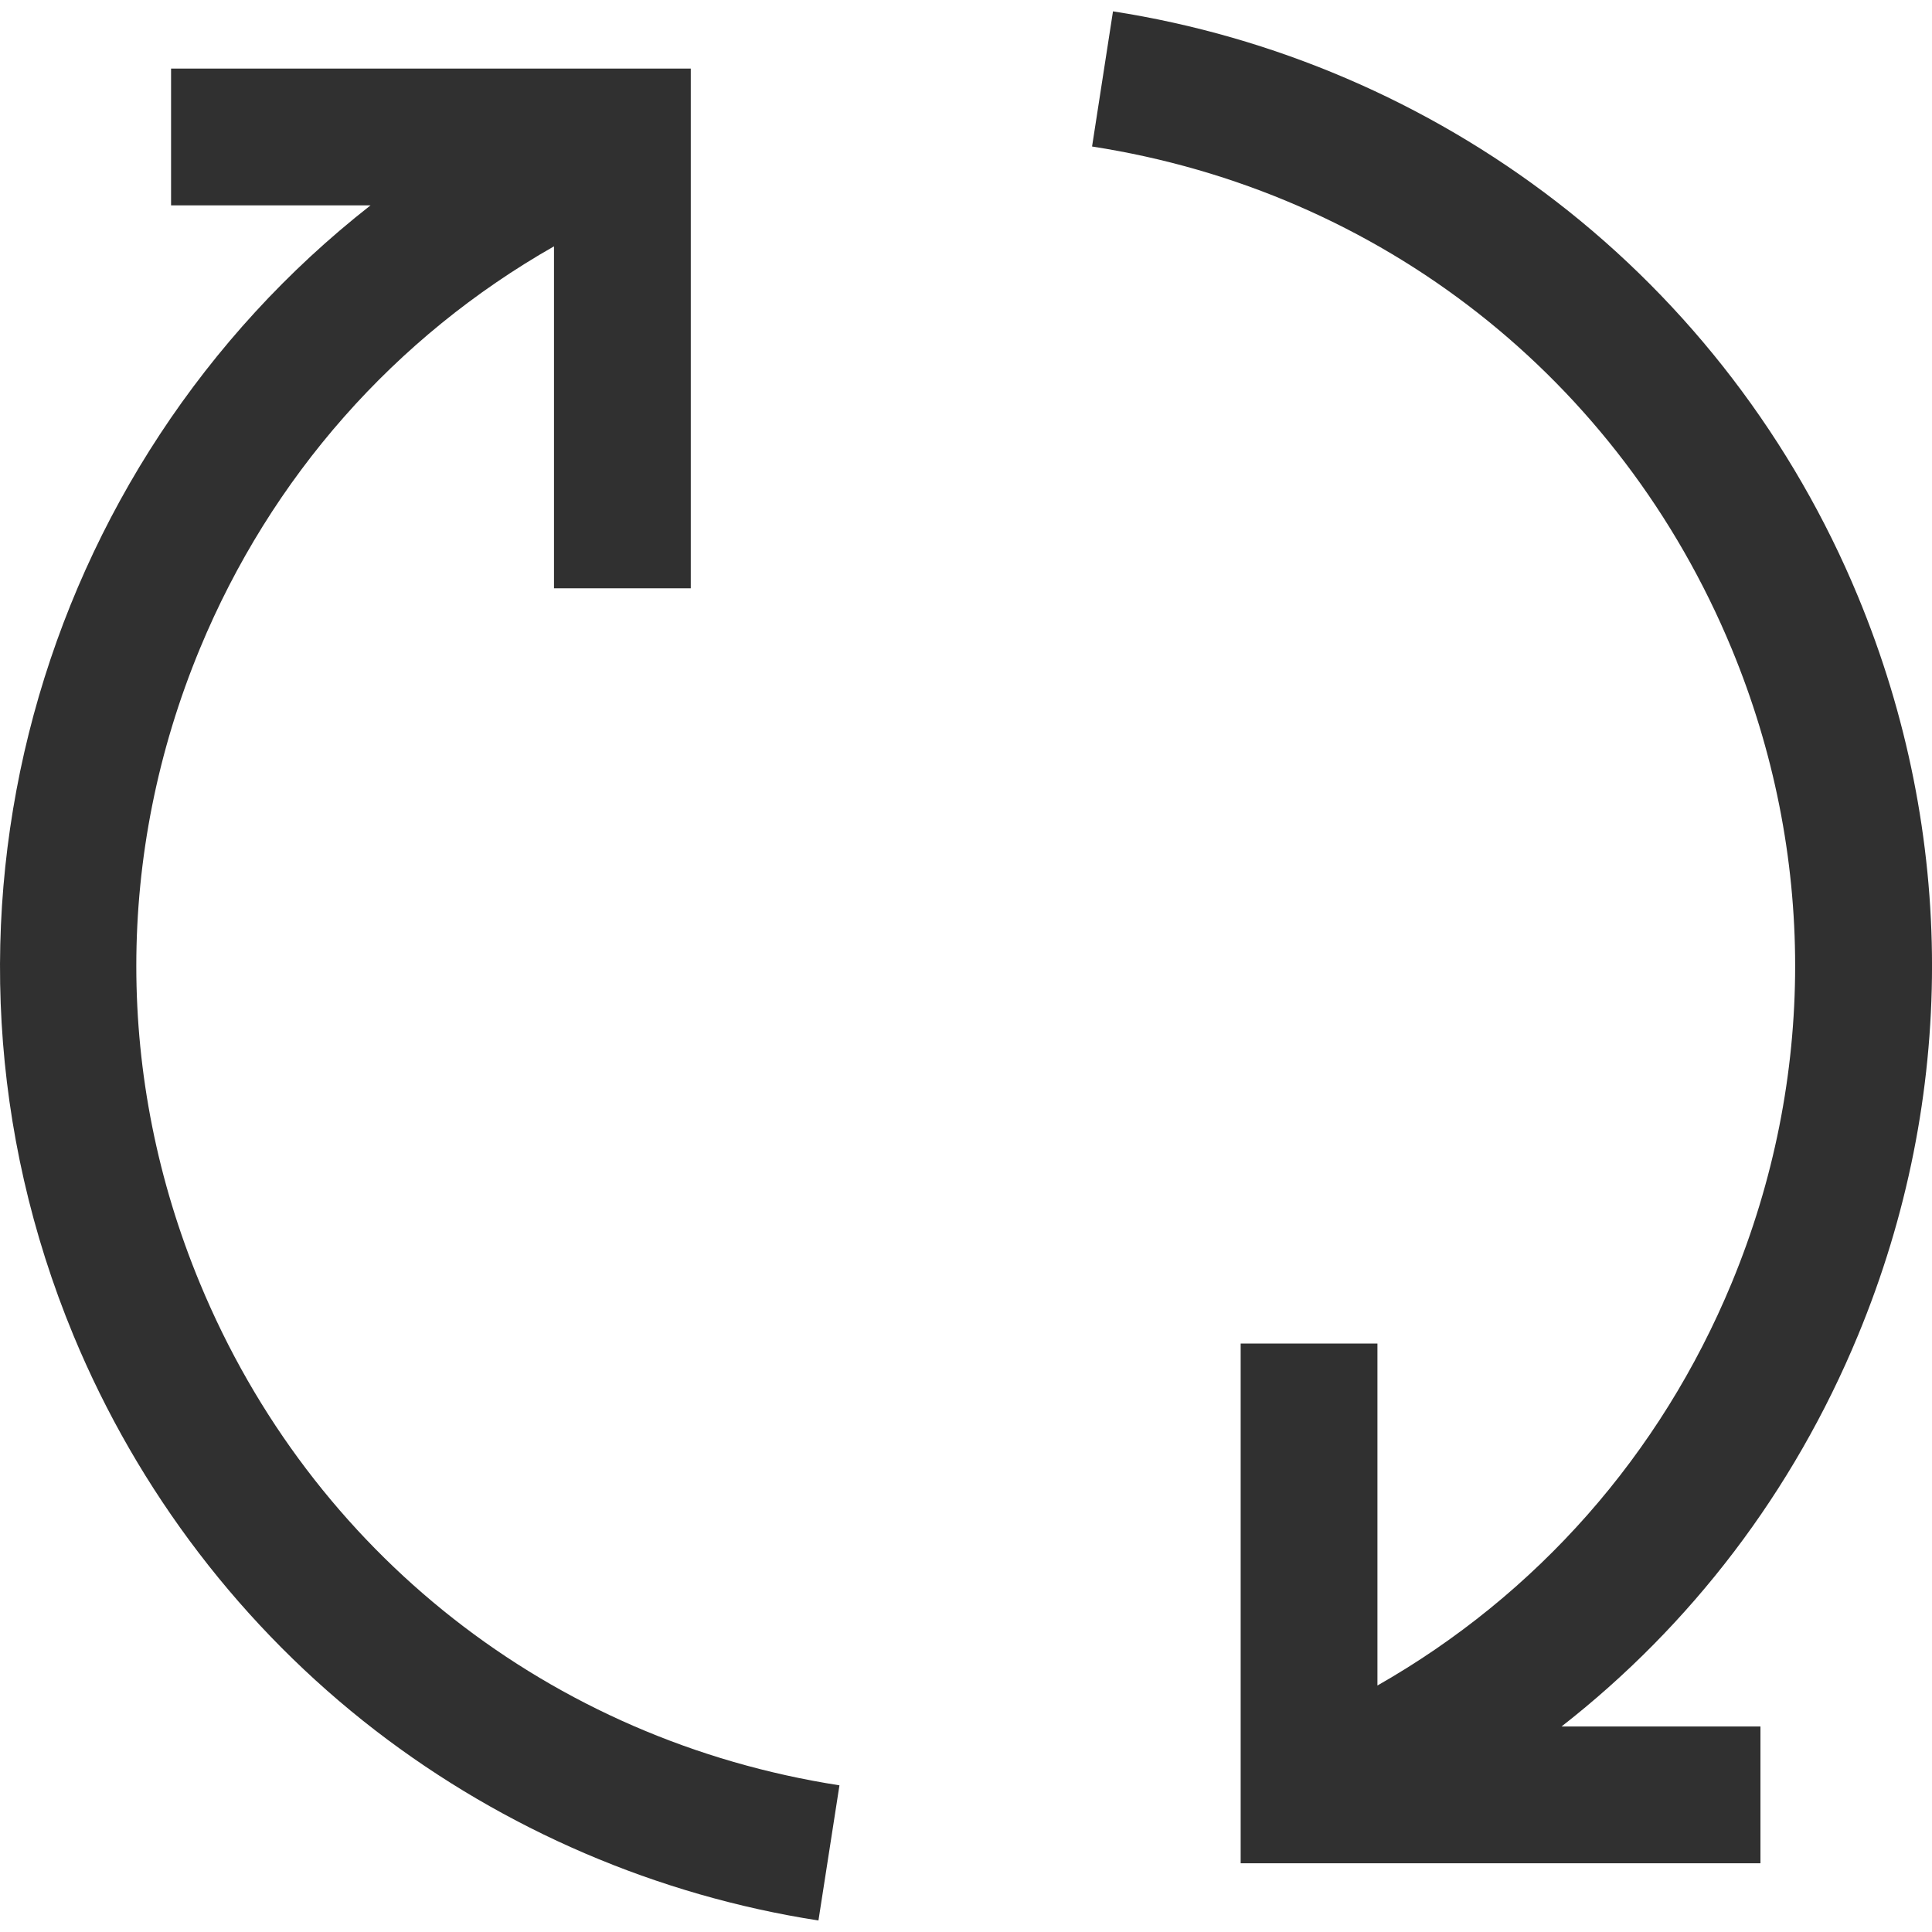 <svg width="24" height="24" viewBox="0 0 24 24" fill="none" xmlns="http://www.w3.org/2000/svg">
<g clip-path="url(#clip0_6224_1932)">
<path d="M2.483 15.94C1.43 13.399 1.43 10.6 2.483 8.058C3.367 5.923 4.906 4.185 6.882 3.06V7.308H8.581V0.852H2.125V2.551H4.603C0.469 5.788 -1.192 11.507 0.913 16.59C1.716 18.527 3.013 20.224 4.664 21.497C6.266 22.731 8.169 23.547 10.167 23.857L10.428 22.178C6.84 21.621 3.87 19.289 2.483 15.94Z" fill="#303030"/>
<path d="M23.08 16.59C24.307 13.629 24.307 10.368 23.08 7.408C22.278 5.471 20.981 3.774 19.329 2.501C17.728 1.267 15.825 0.451 13.826 0.141L13.566 1.82C17.153 2.376 20.123 4.708 21.511 8.058C22.563 10.599 22.563 13.398 21.511 15.939C20.626 18.075 19.088 19.812 17.111 20.938V16.69H15.412V23.146H21.869V21.447H19.398C21.009 20.189 22.277 18.53 23.08 16.59Z" fill="#303030"/>
</g>
<defs>
<clipPath id="clip0_6224_1932">
<rect width="24" height="24" fill="white"/>
</clipPath>
</defs>
</svg>
